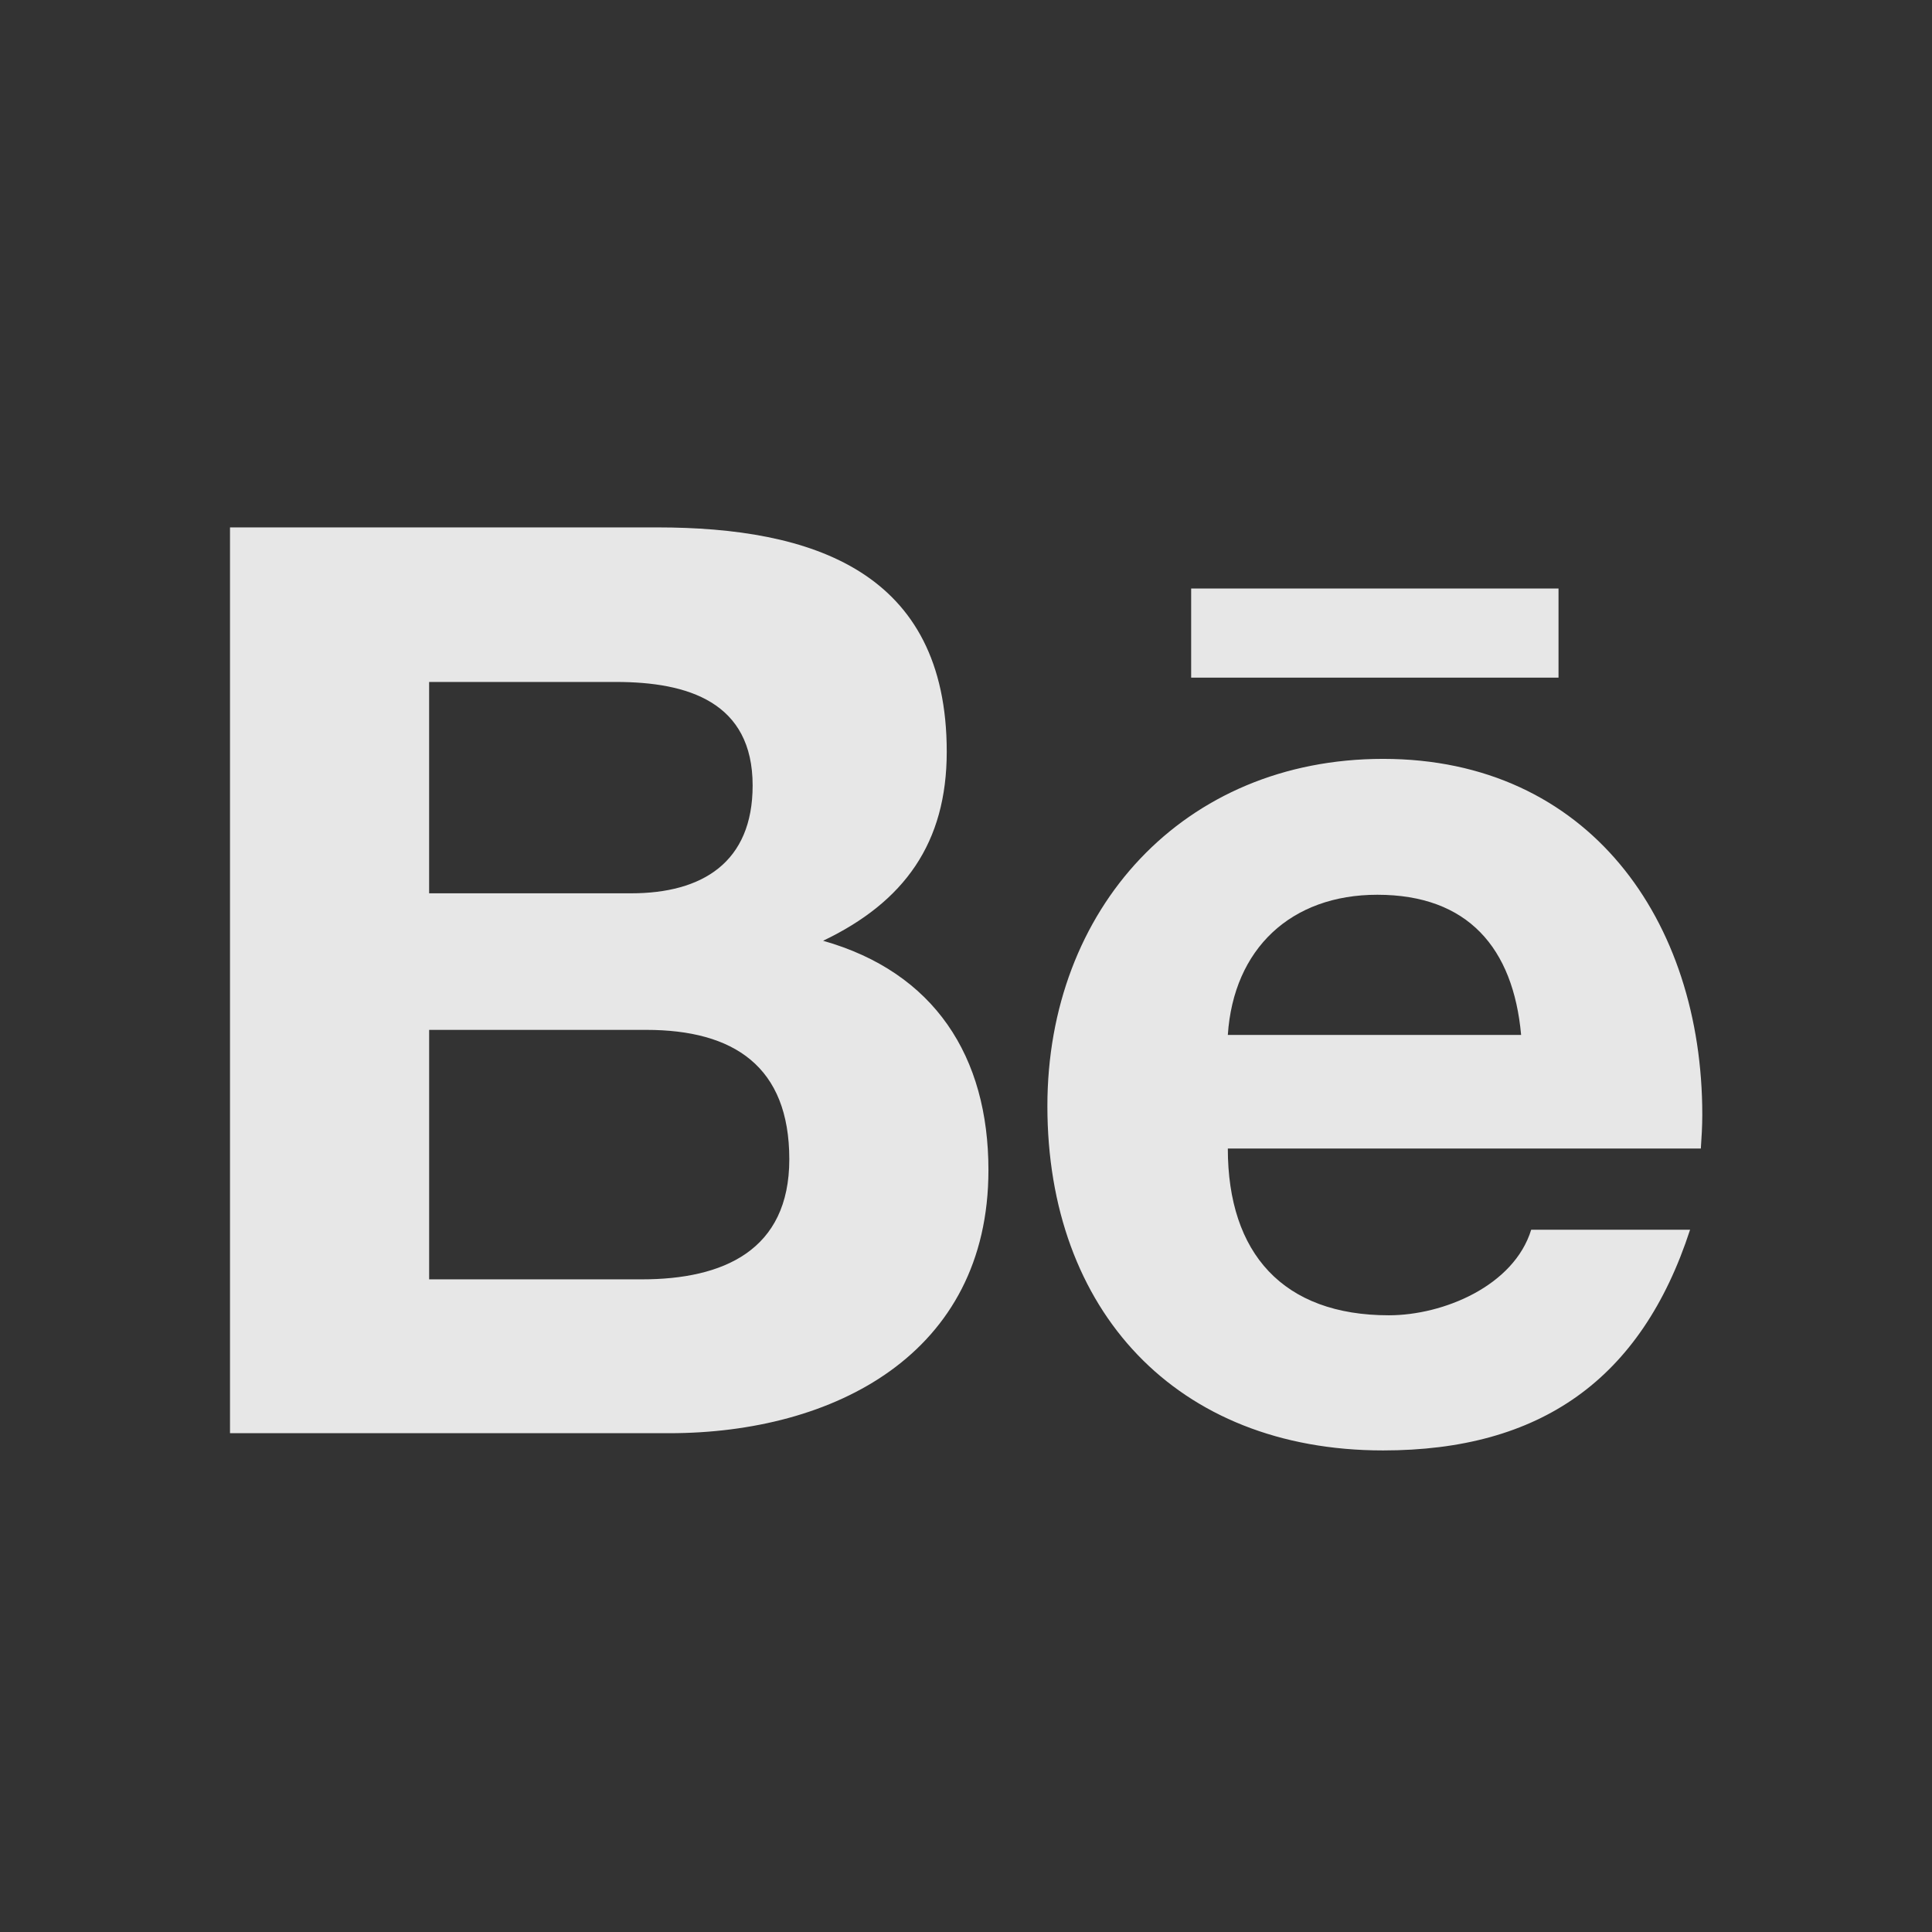 <?xml version="1.0" encoding="utf-8"?>
<!-- Generator: Adobe Illustrator 15.1.0, SVG Export Plug-In . SVG Version: 6.00 Build 0)  -->
<!DOCTYPE svg PUBLIC "-//W3C//DTD SVG 1.1//EN" "http://www.w3.org/Graphics/SVG/1.1/DTD/svg11.dtd">
<svg version="1.1" id="Layer_1" xmlns="http://www.w3.org/2000/svg" xmlns:xlink="http://www.w3.org/1999/xlink" x="0px" y="0px"
	 width="96px" height="96px" viewBox="0 0 96 96" enable-background="new 0 0 96 96" xml:space="preserve">
<rect x="0" y="0" width="96" height="96" fill="#333333" stroke="none"/>
<g>
	<path fill="#FFF" fill-opacity="0.88" d="M32.647,26.206c7.716,0,14.396,2.179,14.396,11.145c0,4.537-2.107,7.466-6.144,9.395
		c5.537,1.571,8.216,5.75,8.216,11.395c0,9.145-7.681,13.074-15.861,13.074H11.429V26.206H32.647z M31.361,44.388
		c3.537,0,6.037-1.536,6.037-5.358c0-4.144-3.215-5.144-6.787-5.144h-9.288v10.502H31.361z M31.897,63.57
		c4.036,0,7.323-1.43,7.323-5.966c0-4.608-2.75-6.43-7.109-6.43H21.324V63.57H31.897z M76.084,61.105h7.895
		c-2.43,7.465-7.466,10.966-15.253,10.966c-10.288,0-16.682-6.966-16.682-17.11c0-9.787,6.751-17.253,16.682-17.253
		c10.216,0,15.86,8.037,15.86,17.682c0,0.571-0.036,1.144-0.072,1.679H61.01c0,5.216,2.75,8.287,8.002,8.287
		C71.727,65.355,75.227,63.892,76.084,61.105z M59.188,29.242v4.429h18.254v-4.429H59.188z M61.01,51.425h14.574
		c-0.393-4.322-2.644-6.965-7.145-6.965C64.153,44.459,61.295,47.138,61.01,51.425z"/>
</g>
</svg>
